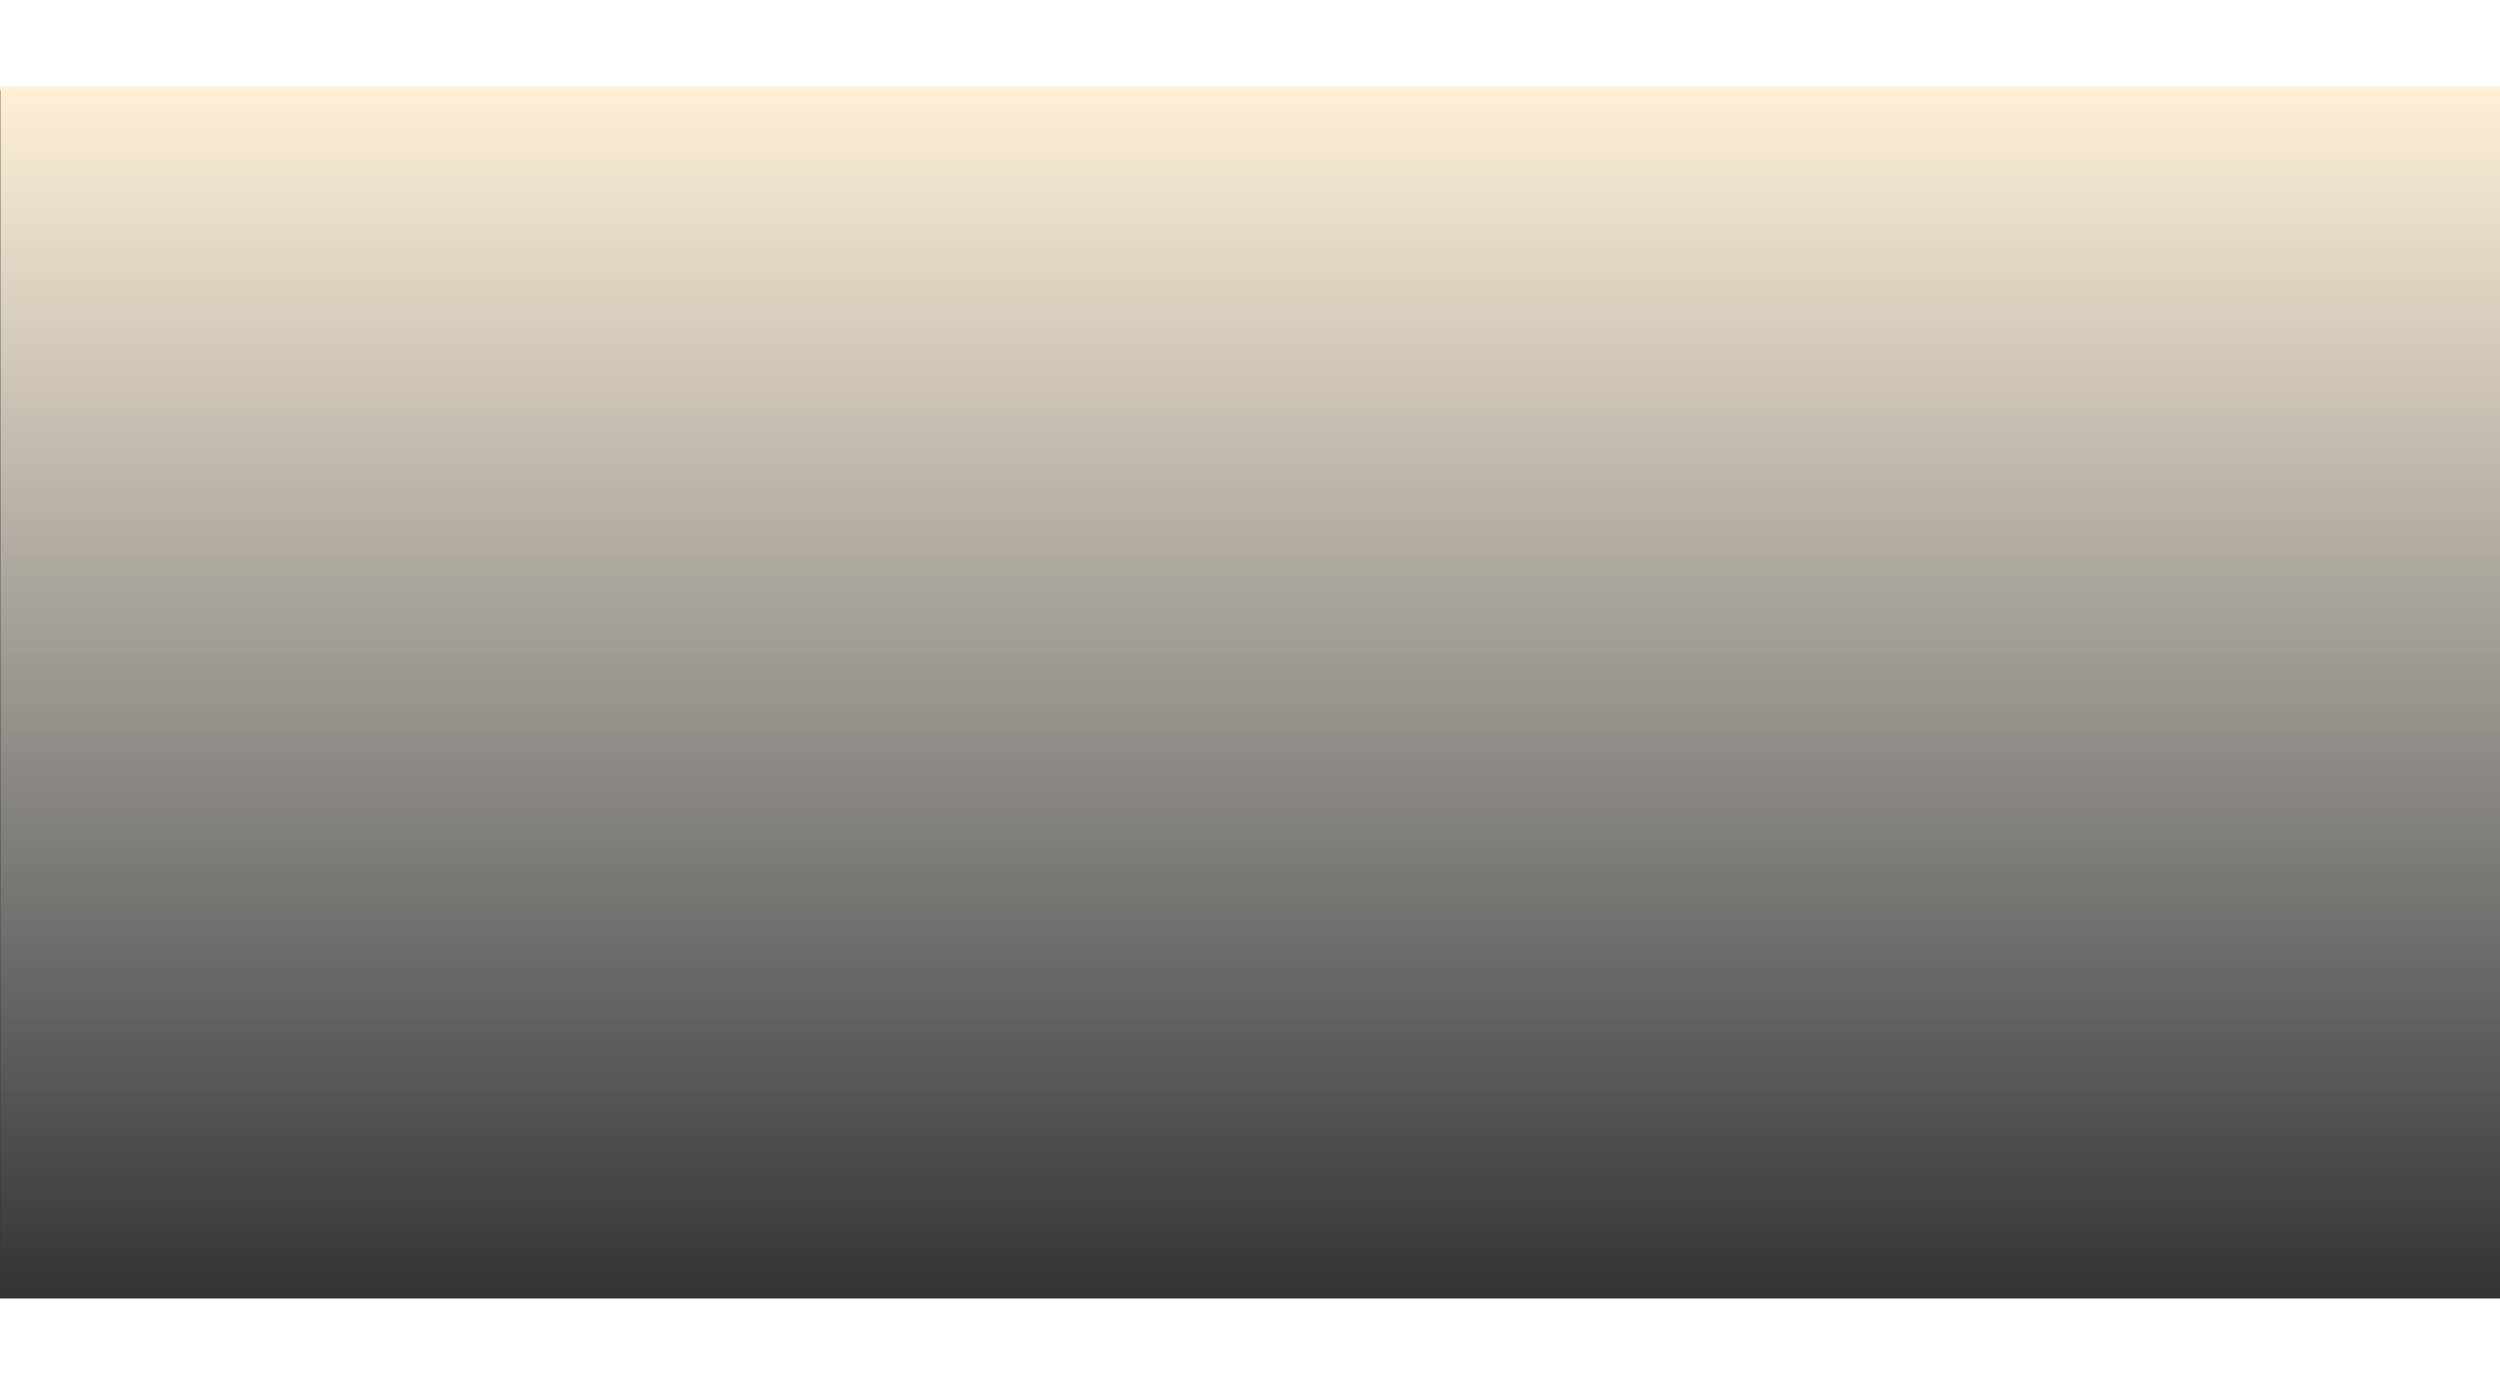 <?xml version="1.0" encoding="utf-8"?>
<!-- Generator: Adobe Illustrator 16.0.0, SVG Export Plug-In . SVG Version: 6.00 Build 0)  -->
<!DOCTYPE svg PUBLIC "-//W3C//DTD SVG 1.1//EN" "http://www.w3.org/Graphics/SVG/1.1/DTD/svg11.dtd">
<svg version="1.1" id="Layer_1" xmlns="http://www.w3.org/2000/svg" xmlns:xlink="http://www.w3.org/1999/xlink" x="0px" y="0px"
	 width="100%" height="200px" viewBox="0 0 360 173.966" style="enable-background:new 0 0 360 173.966;" xml:space="preserve"
	>
<rect x="0" y="0" width="360" height="173.966" fill="#333333" stroke="none"/>
<style type="text/css">
<![CDATA[
	.st0{fill:url(#SVGID_1_);}
	.st1{fill:url(#SVGID_2_);}
]]>
</style>
<linearGradient id="SVGID_1_" gradientUnits="userSpaceOnUse" x1="93.251" y1="87.243" x2="267.722" y2="87.243" gradientTransform="matrix(-4.371139e-08 -1 1 -4.371139e-08 92.806 267.193)">
	<stop  offset="0" style="stop-color:#FFFFFF;stop-opacity:0"/>
	<stop  offset="1" style="stop-color:#FFF0D6"/>
</linearGradient>
<rect x="0.047" y="-0.529" class="st0" width="360.004" height="174.471"/>
</svg>
